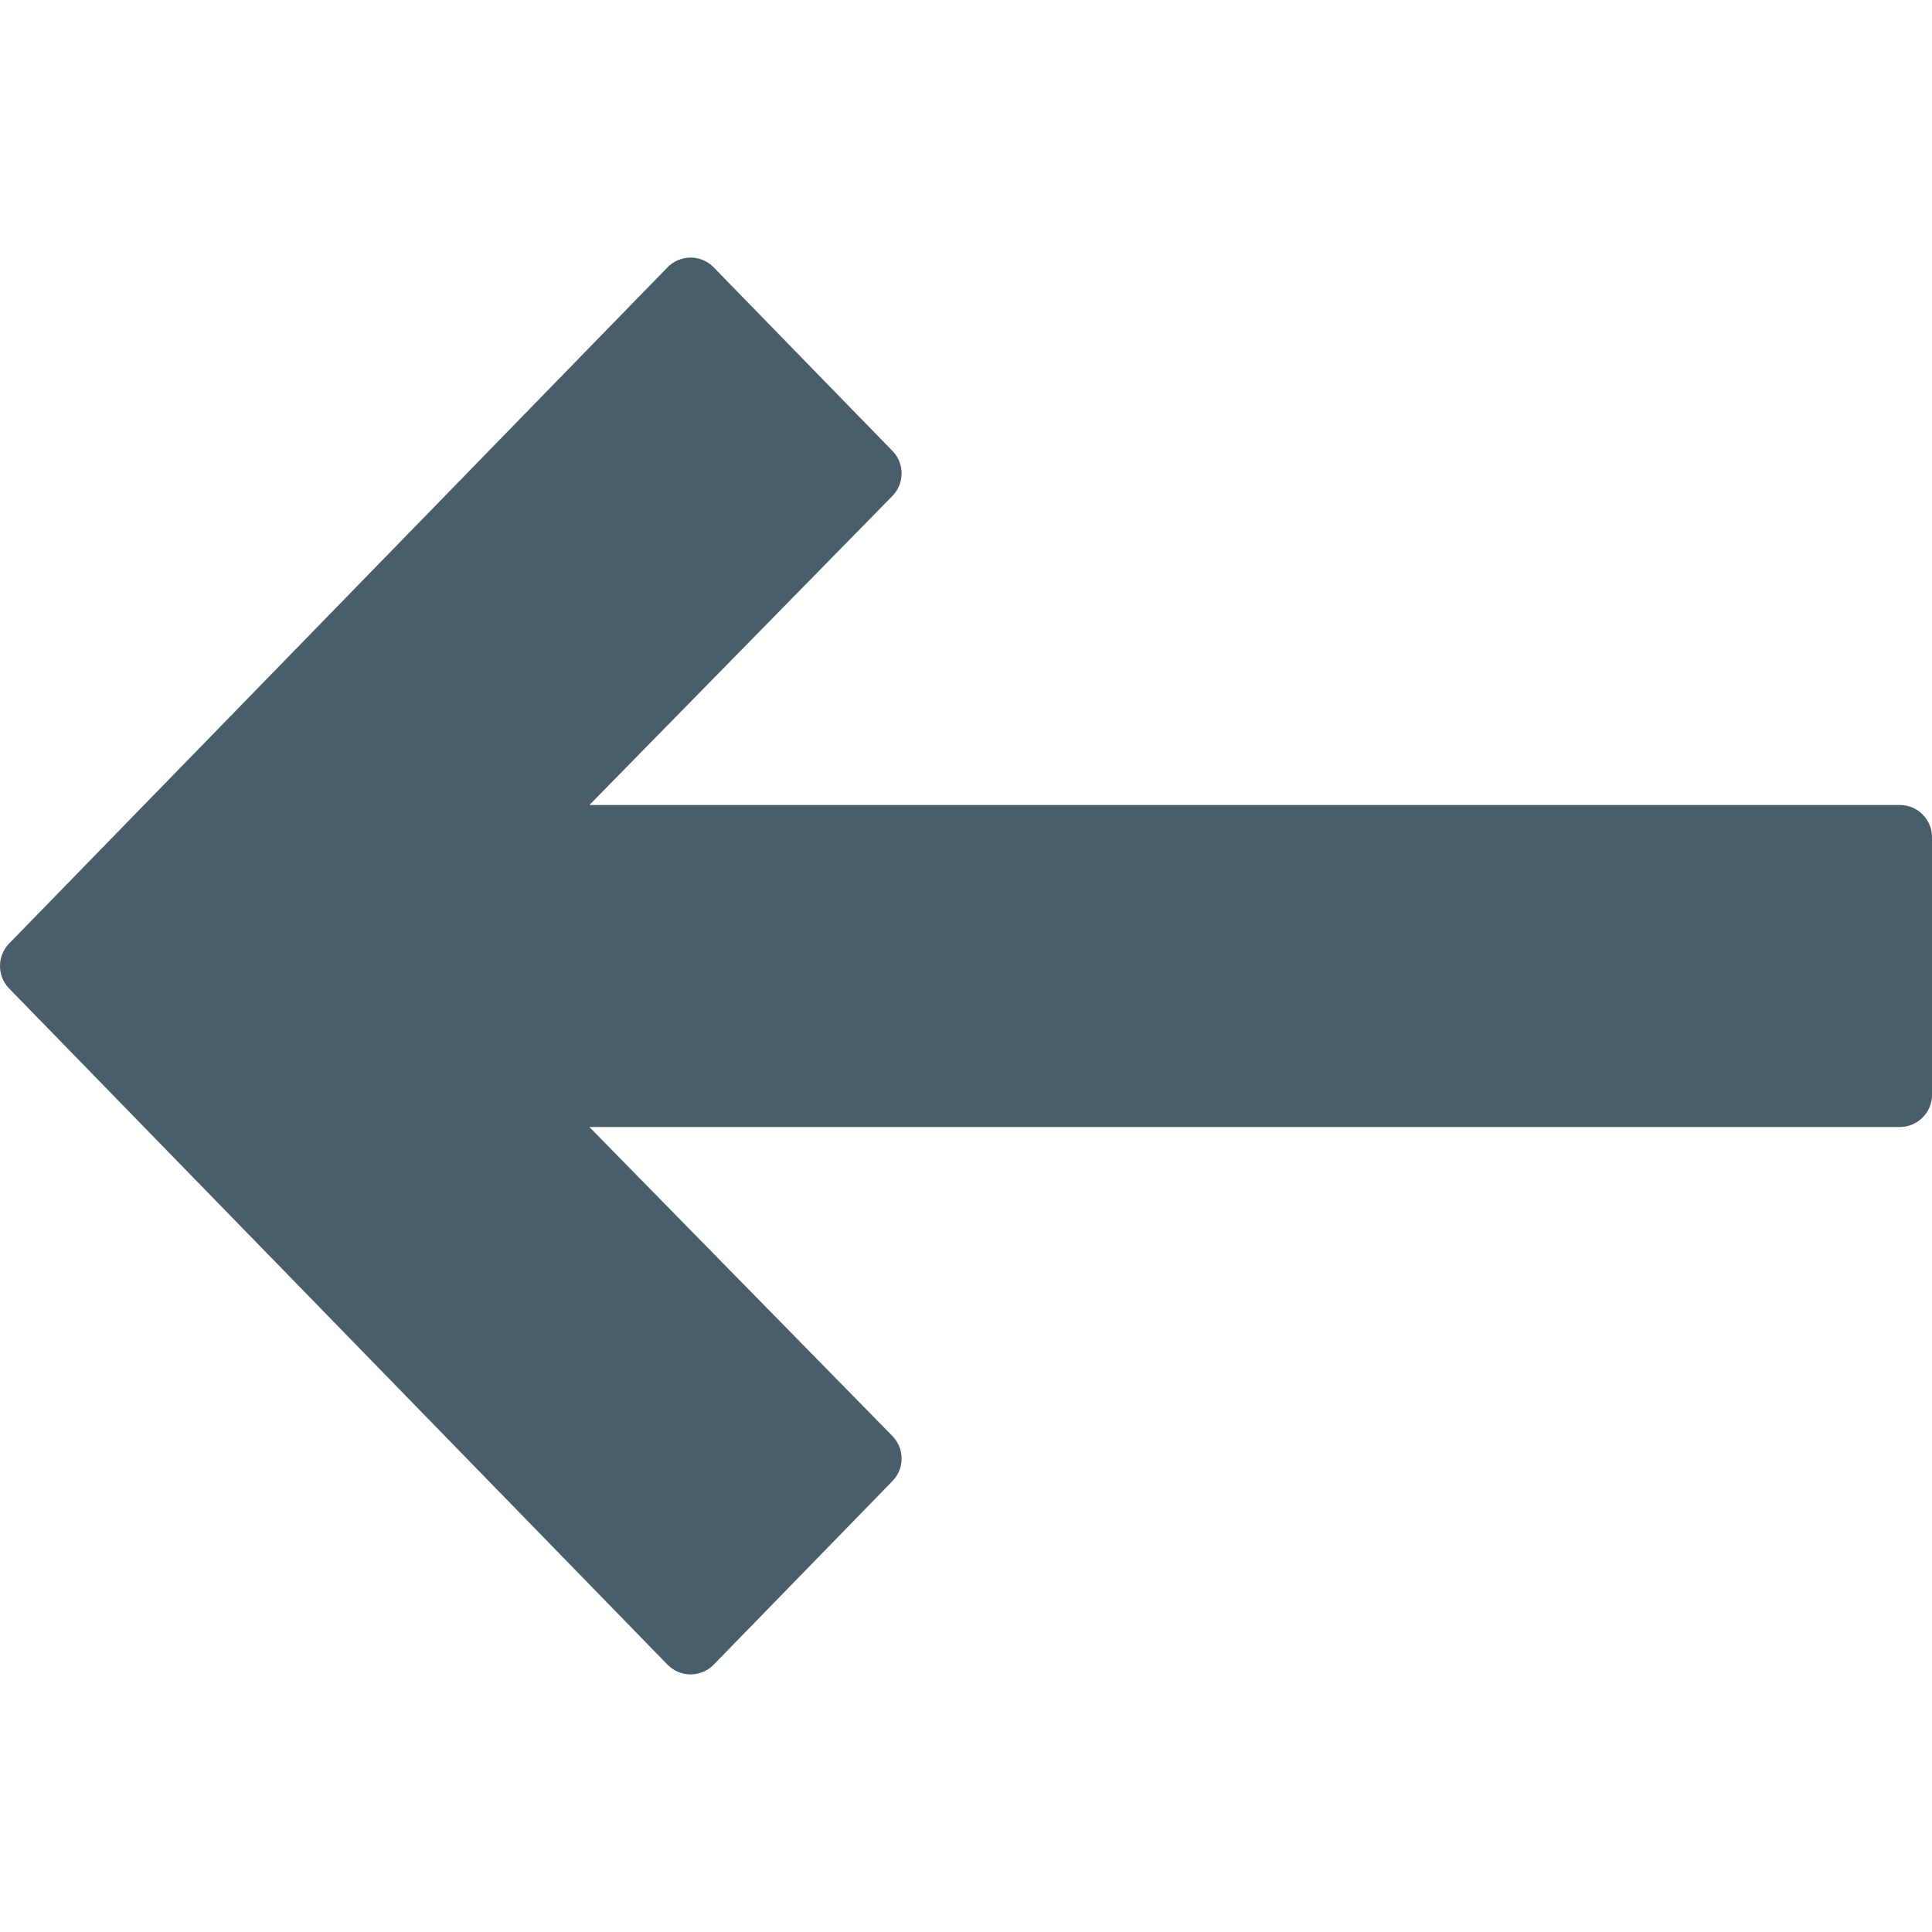 <?xml version="1.0"?>
<svg xmlns="http://www.w3.org/2000/svg" xmlns:xlink="http://www.w3.org/1999/xlink" version="1.1" id="Capa_1" x="0px" y="0px" viewBox="0 0 511.996 511.996" style="enable-background:new 0 0 511.996 511.996;" xml:space="preserve" width="512px" height="512px"><g><g>
	<g>
		<path d="M503.462,213.331H156.19l80.307-81.894c3.234-3.311,3.251-8.602,0.017-11.93l-47.386-48.666    c-1.604-1.647-3.806-2.577-6.11-2.577s-4.514,0.93-6.118,2.577L2.419,250.042c-3.226,3.319-3.226,8.602,0,11.913l174.481,179.2    c1.604,1.647,3.806,2.577,6.11,2.577s4.506-0.93,6.118-2.577l47.386-48.666c3.234-3.319,3.226-8.619-0.017-11.93l-80.307-81.894    h347.273c4.71,0,8.533-3.823,8.533-8.533v-68.267C511.996,217.154,508.173,213.331,503.462,213.331z" data-original="#000000" class="active-path" data-old_color="#000000" fill="#4A5D6A"/>
	</g>
</g></g> </svg>
